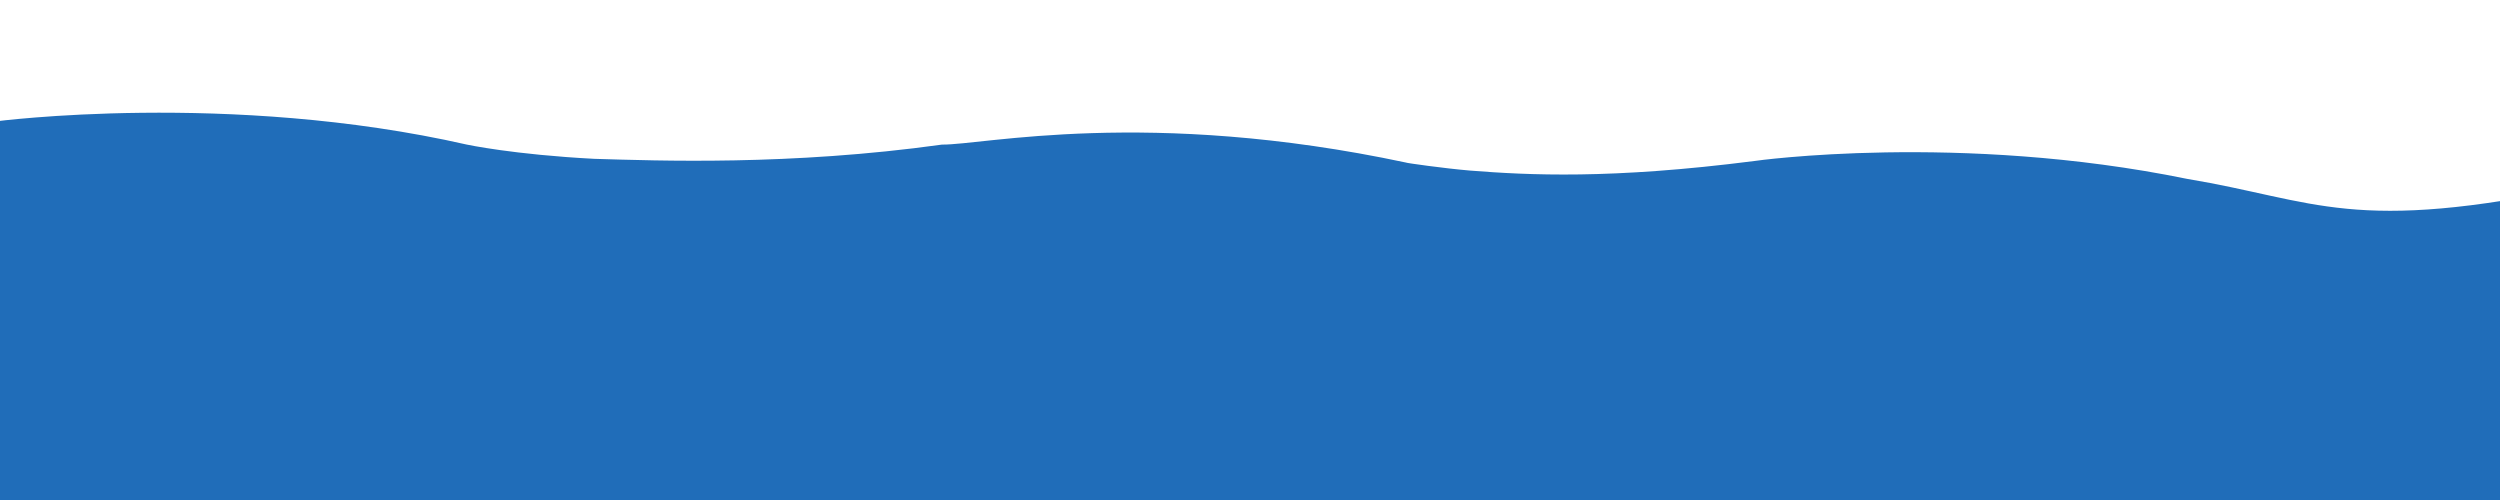 <svg xmlns="http://www.w3.org/2000/svg" xmlns:xlink="http://www.w3.org/1999/xlink" viewBox="3073 869 700 140">
  <defs>
    <style>
      .cls-1 {
        clip-path: url(#clip-light-md);
      }

      .cls-2 {
        fill: #206db9;
      }
    </style>
    <clipPath id="clip-light-md">
      <rect x="3073" y="869" width="700" height="140"/>
    </clipPath>
  </defs>
  <g id="light-md" class="cls-1">
    <path id="path-130" class="cls-2" d="M-2054.593,3426.049s65.588-8.625,132.113,6.478c0,0,13.118,2.811,35.675,3.986,17.8.531,54.81,1.944,97.365-3.986,11.3.156,57.464-10.4,130.01,5.049-.253.072,10.535,1.609,17.8,2.223,16.4,1.293,39.386,2.482,79.656-2.677.186-.059,57.341-8.021,121.055,4.983,36.469,6.075,46.285,15.619,110.507,2.023,39.382-6.149,84.617,8.271,107.184,10.39,16.957,2.165,32.374,3.872,56.712-3.844.515.1.048,83.718,0,83.8.182-.095-888.251-2.323-888.251-2.323Z" transform="translate(5126.203 -2523.041)"/>
  </g>
</svg>
